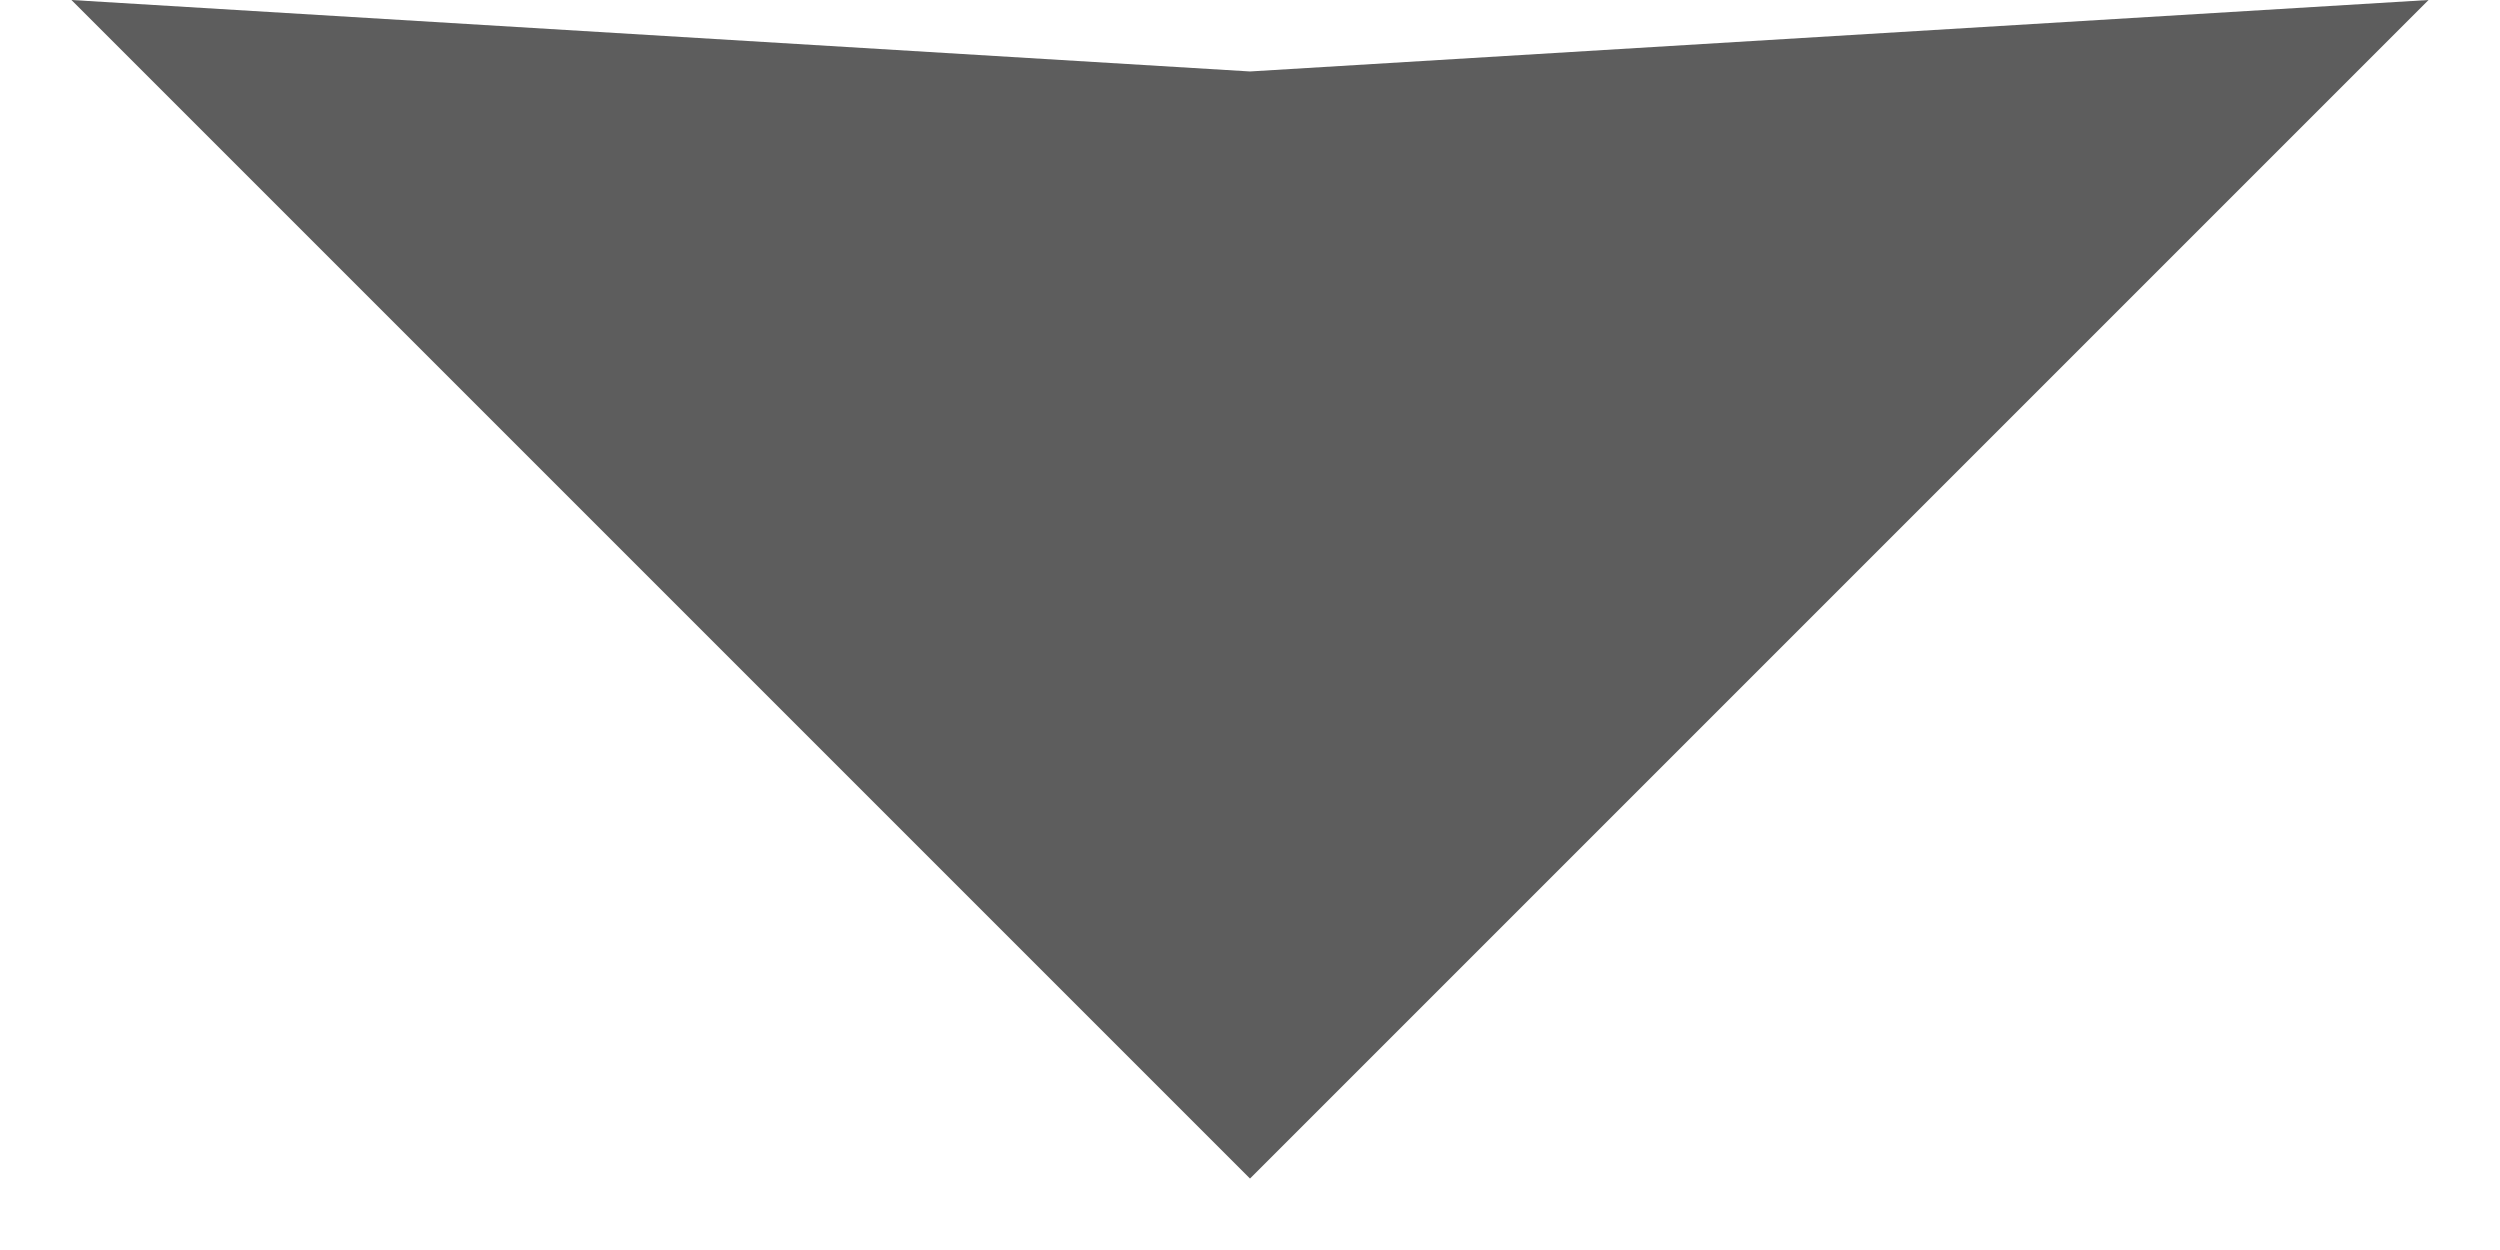 <svg xmlns="http://www.w3.org/2000/svg" xmlns:xlink="http://www.w3.org/1999/xlink" width="12" height="6" viewBox="0 0 12 6"><defs><path id="lt7pa" d="M1029 472.343l5.657-.343-5.657 5.657-5.657-5.657z"/></defs><g><g transform="translate(-1023 -472)"><use fill="#5d5d5d" xlink:href="#lt7pa"/></g></g></svg>
